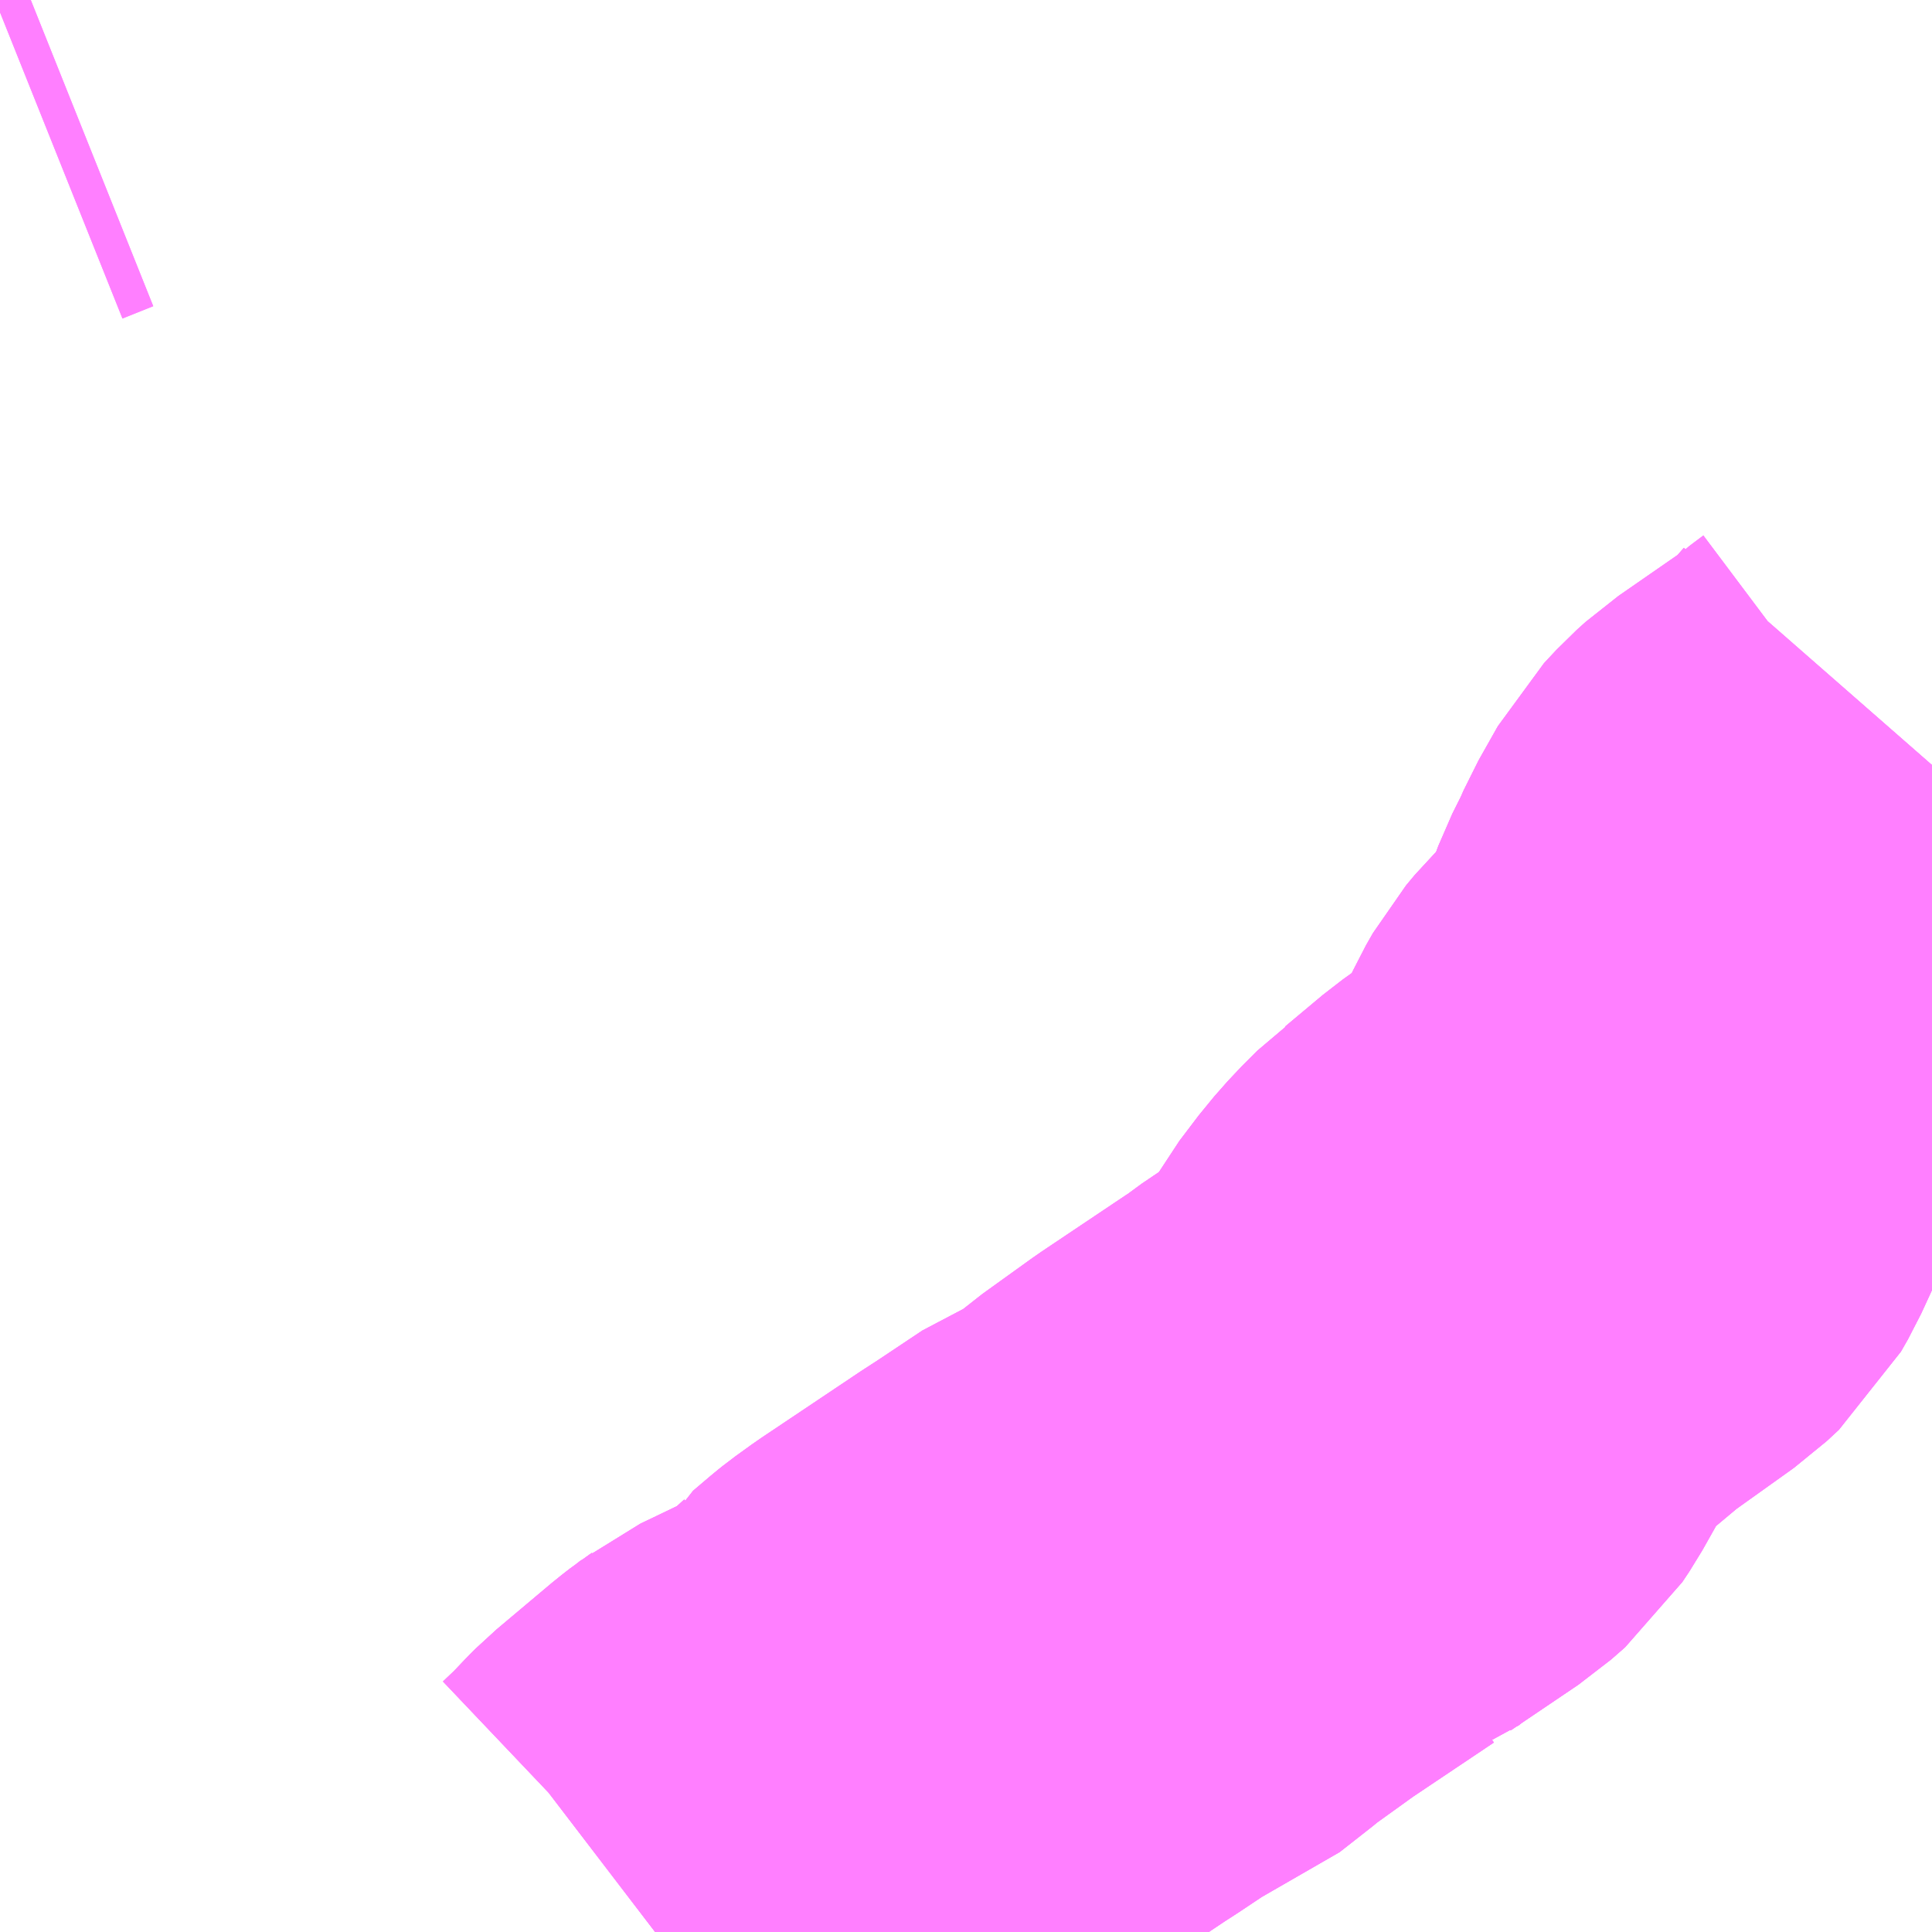 <?xml version="1.0" encoding="UTF-8"?>
<svg  xmlns="http://www.w3.org/2000/svg" xmlns:xlink="http://www.w3.org/1999/xlink" xmlns:go="http://purl.org/svgmap/profile" property="N07_001,N07_002,N07_003,N07_004,N07_005,N07_006,N07_007" viewBox="13737.305 -3544.189 2.197 2.197" go:dataArea="13737.3046875 -3544.189453125 2.197265625 2.197265625" >
<globalCoordinateSystem srsName="http://purl.org/crs/84" transform="matrix(100.0,0.0,0.0,-100.0,0.0,0.0)" />
<defs>
 <g id="p0" >
  <circle cx="0.0" cy="0.0" r="3" stroke="green" stroke-width="0.75" vector-effect="non-scaling-stroke" />
 </g>
</defs>
<g fill="none" fill-rule="evenodd" stroke="#FF00FF" stroke-width="0.75" opacity="0.5" vector-effect="non-scaling-stroke" stroke-linejoin="bevel" >
<path content="1,東濃鉄道（株）,三郷線,6.0,4.0,4.0," xlink:title="1" d="M13738.05,-3541.992L13738.067,-3542.005L13738.087,-3542.024L13738.105,-3542.043L13738.111,-3542.049L13738.174,-3542.102L13738.183,-3542.109L13738.186,-3542.111L13738.195,-3542.118L13738.218,-3542.129L13738.247,-3542.143L13738.281,-3542.159L13738.292,-3542.167L13738.335,-3542.206L13738.336,-3542.208L13738.356,-3542.225L13738.361,-3542.229L13738.379,-3542.242L13738.491,-3542.317L13738.508,-3542.328L13738.562,-3542.364L13738.597,-3542.378L13738.634,-3542.407L13738.641,-3542.413L13738.698,-3542.454L13738.795,-3542.519L13738.798,-3542.52L13738.813,-3542.532L13738.89,-3542.584L13738.906,-3542.598L13738.914,-3542.61L13738.945,-3542.665L13738.967,-3542.694L13738.982,-3542.711L13738.991,-3542.72L13739,-3542.729L13739.007,-3542.734L13739.05,-3542.77L13739.127,-3542.825L13739.141,-3542.838L13739.149,-3542.852L13739.184,-3542.928L13739.192,-3542.942L13739.202,-3542.954L13739.25,-3543.001L13739.261,-3543.015L13739.266,-3543.028L13739.27,-3543.037L13739.292,-3543.096L13739.306,-3543.124L13739.313,-3543.14L13739.335,-3543.179L13739.349,-3543.194L13739.359,-3543.203L13739.447,-3543.264L13739.451,-3543.268L13739.467,-3543.28L13739.495,-3543.311L13739.502,-3543.319"/>
<path content="1,東濃鉄道（株）,藤線,4.0,2.0,2.0," xlink:title="1" d="M13737.34,-3544.189L13737.305,-3544.175"/>
<path content="3,恵那市,三郷線_21_01_on,6.5,4.5,4.5," xlink:title="3" d="M13739.502,-3543.319L13739.495,-3543.311L13739.467,-3543.28L13739.451,-3543.268L13739.447,-3543.264L13739.359,-3543.203L13739.349,-3543.194L13739.335,-3543.179L13739.313,-3543.14L13739.306,-3543.124L13739.292,-3543.096L13739.27,-3543.037L13739.266,-3543.028L13739.261,-3543.015L13739.25,-3543.001L13739.202,-3542.954L13739.192,-3542.942L13739.184,-3542.928L13739.149,-3542.852L13739.141,-3542.838L13739.127,-3542.825L13739.05,-3542.77L13739.007,-3542.734L13739,-3542.729L13738.991,-3542.72L13738.982,-3542.711L13738.967,-3542.694L13738.945,-3542.665L13738.914,-3542.61L13738.906,-3542.598L13738.89,-3542.584L13738.813,-3542.532L13738.798,-3542.52L13738.795,-3542.519L13738.698,-3542.454L13738.641,-3542.413L13738.634,-3542.407L13738.597,-3542.378L13738.562,-3542.364L13738.508,-3542.328L13738.491,-3542.317L13738.379,-3542.242L13738.361,-3542.229L13738.356,-3542.225L13738.336,-3542.208L13738.335,-3542.206L13738.292,-3542.167L13738.281,-3542.159L13738.247,-3542.143L13738.218,-3542.129L13738.195,-3542.118L13738.186,-3542.111L13738.183,-3542.109L13738.174,-3542.102L13738.111,-3542.049L13738.105,-3542.043L13738.087,-3542.024L13738.067,-3542.005L13738.05,-3541.992"/>
<path content="3,恵那市,三郷線_21_02_on,6.5,4.5,4.5," xlink:title="3" d="M13739.502,-3543.319L13739.495,-3543.311L13739.467,-3543.28L13739.451,-3543.268L13739.447,-3543.264L13739.359,-3543.203L13739.349,-3543.194L13739.335,-3543.179L13739.313,-3543.14L13739.306,-3543.124L13739.292,-3543.096L13739.27,-3543.037L13739.266,-3543.028L13739.261,-3543.015L13739.25,-3543.001L13739.202,-3542.954L13739.192,-3542.942L13739.184,-3542.928L13739.149,-3542.852L13739.141,-3542.838L13739.127,-3542.825L13739.05,-3542.77L13739.007,-3542.734L13739,-3542.729L13738.991,-3542.72L13738.982,-3542.711L13738.967,-3542.694L13738.945,-3542.665L13738.914,-3542.61L13738.906,-3542.598L13738.89,-3542.584L13738.813,-3542.532L13738.798,-3542.52L13738.795,-3542.519L13738.698,-3542.454L13738.641,-3542.413L13738.634,-3542.407L13738.597,-3542.378L13738.562,-3542.364L13738.508,-3542.328L13738.491,-3542.317L13738.379,-3542.242L13738.361,-3542.229L13738.356,-3542.225L13738.336,-3542.208L13738.335,-3542.206L13738.292,-3542.167L13738.281,-3542.159L13738.247,-3542.143L13738.218,-3542.129L13738.195,-3542.118L13738.186,-3542.111L13738.183,-3542.109L13738.174,-3542.102L13738.111,-3542.049L13738.105,-3542.043L13738.087,-3542.024L13738.067,-3542.005L13738.05,-3541.992"/>
<path content="3,恵那市,藤線_17,4.0,2.0,2.0," xlink:title="3" d="M13737.305,-3544.175L13737.34,-3544.189"/>
</g>
</svg>
